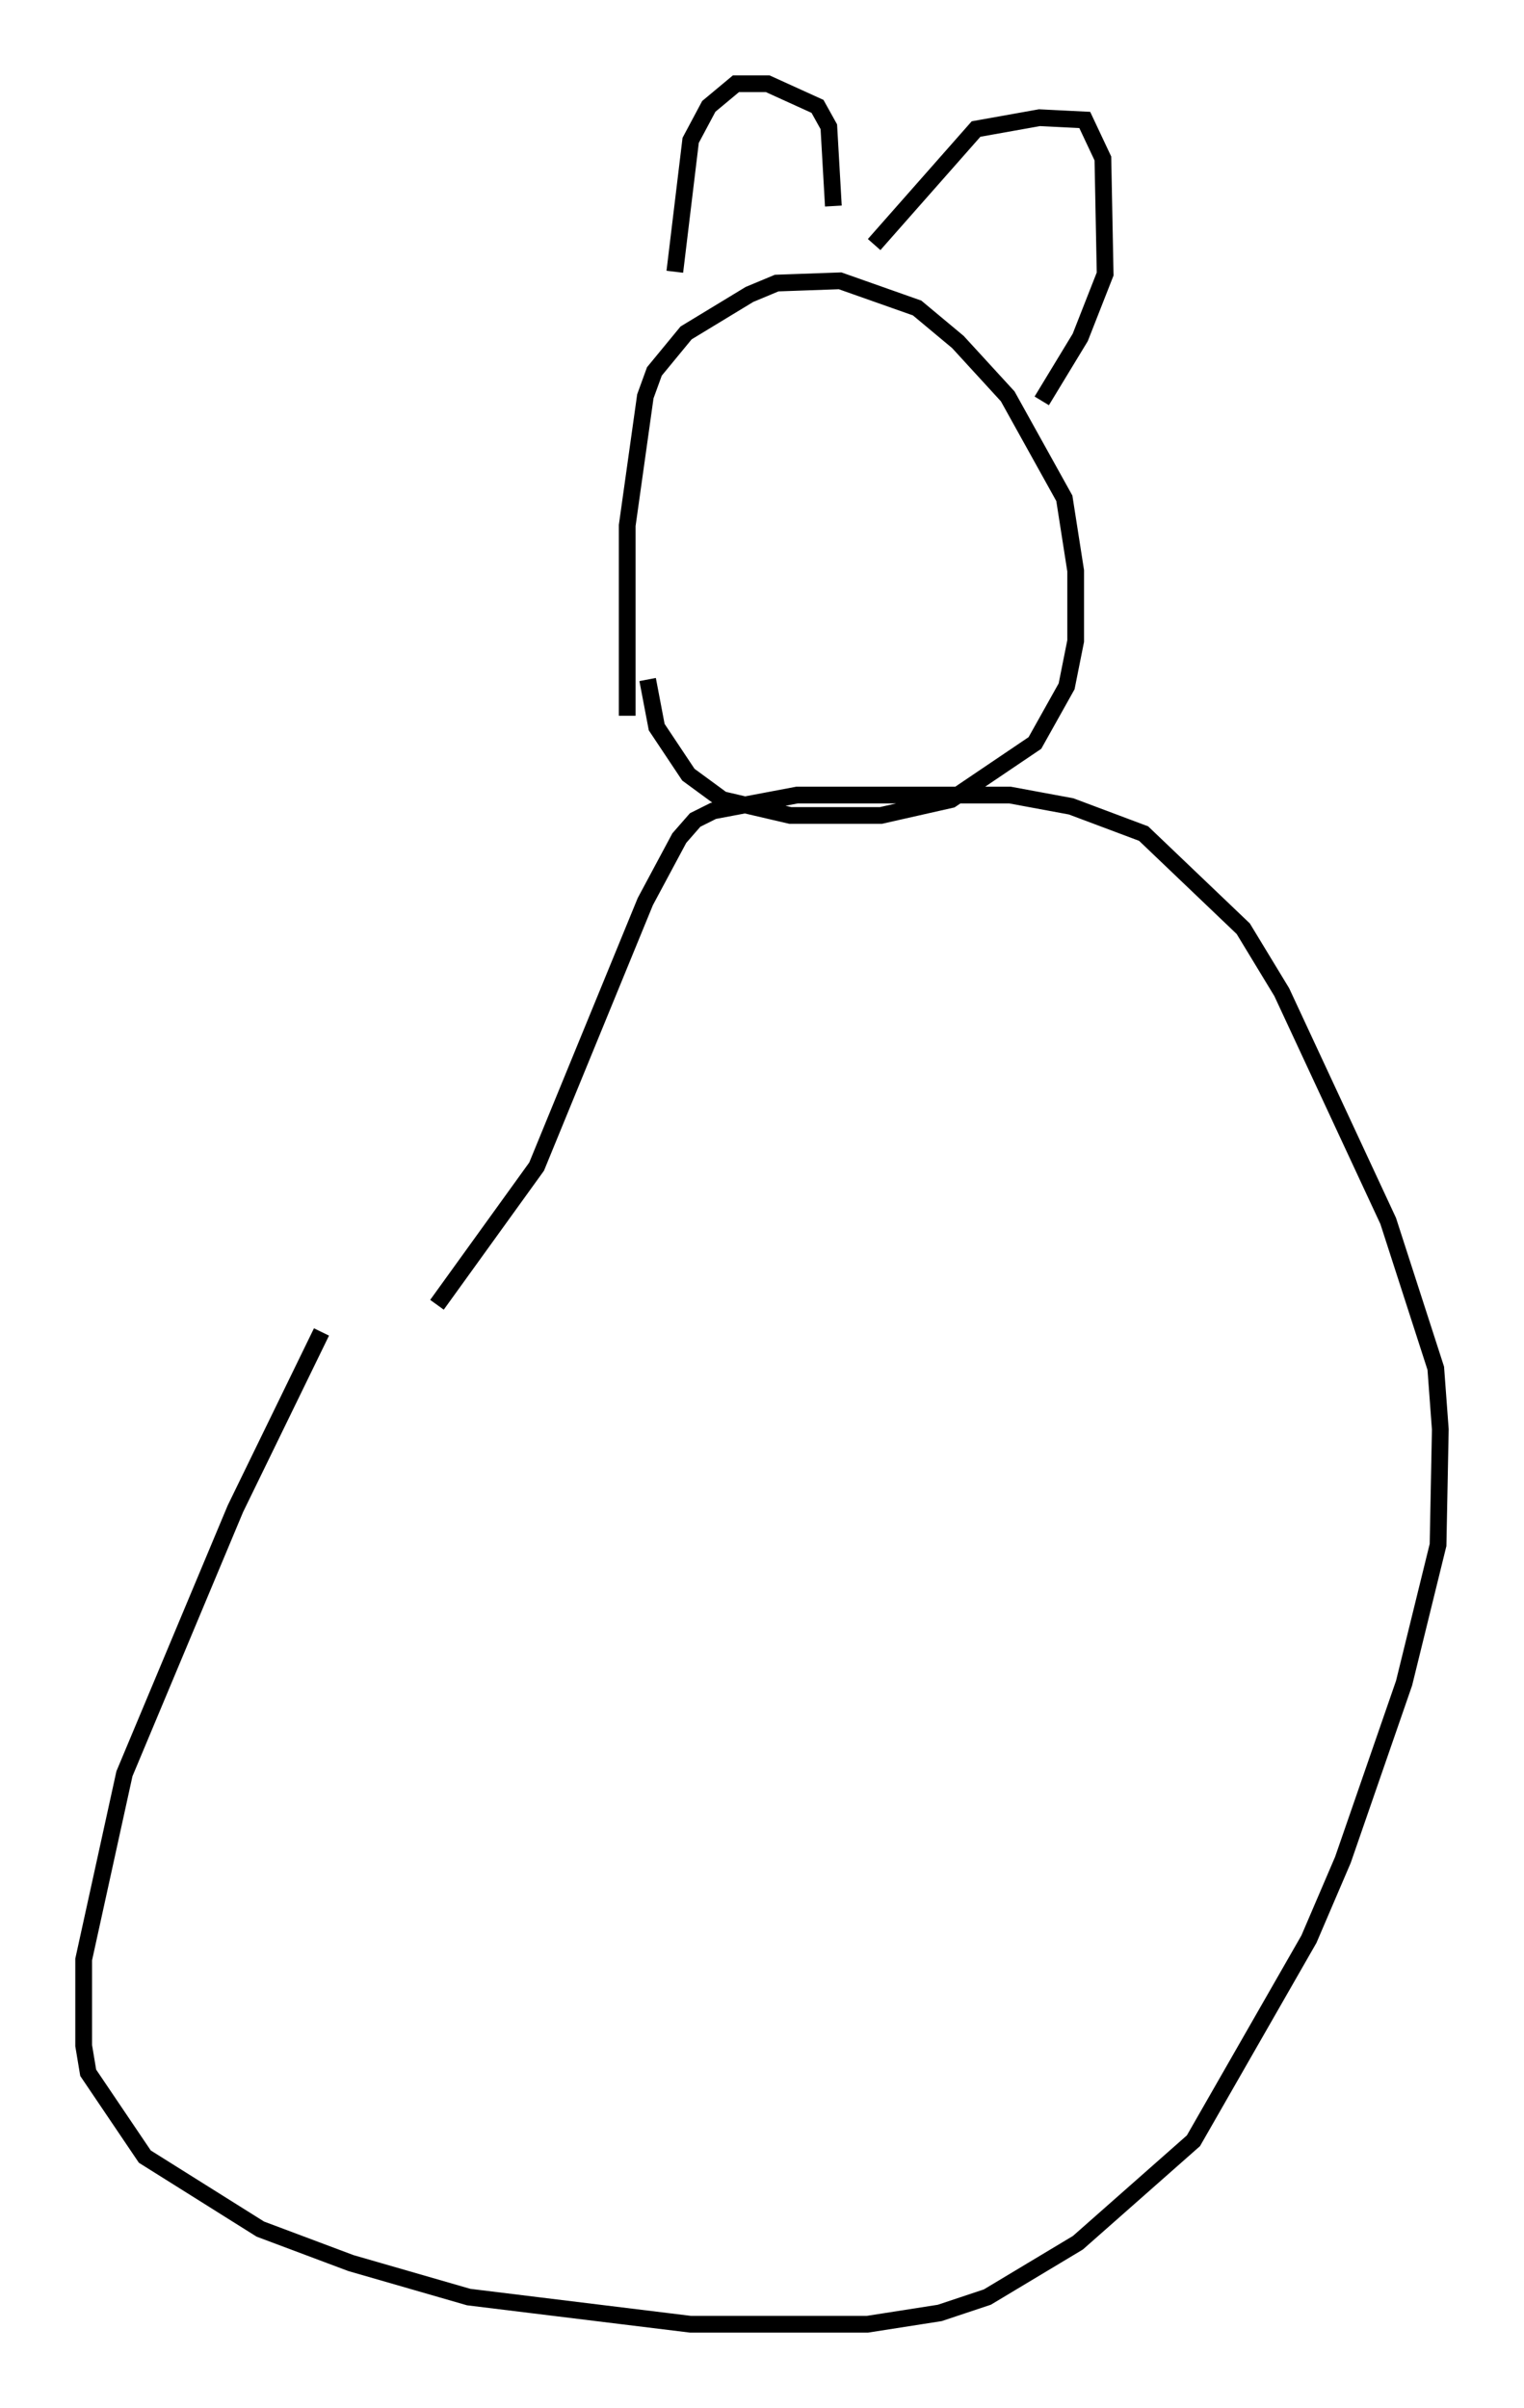 <?xml version="1.0" encoding="utf-8" ?>
<svg baseProfile="full" height="143.828" version="1.1" width="91.055" xmlns="http://www.w3.org/2000/svg" xmlns:ev="http://www.w3.org/2001/xml-events" xmlns:xlink="http://www.w3.org/1999/xlink"><defs /><rect fill="white" height="143.828" width="91.055" x="0" y="0" /><path d="M22.997, 70.493 m-3.789, 9.066 l-5.142, 10.555 -6.631, 15.832 l-2.436, 11.096 0.0, 5.142 l0.271, 1.624 3.383, 5.007 l6.901, 4.33 5.413, 2.03 l7.036, 2.03 13.261, 1.624 l10.555, 0.0 4.33, -0.677 l2.842, -0.947 5.413, -3.248 l6.901, -6.089 6.901, -12.043 l2.03, -4.736 3.654, -10.555 l2.03, -8.254 0.135, -6.901 l-0.271, -3.654 -2.842, -8.796 l-6.36, -13.667 -2.3, -3.789 l-5.954, -5.683 -4.33, -1.624 l-3.654, -0.677 -12.72, 0.0 l-5.007, 0.947 -1.083, 0.541 l-0.947, 1.083 -2.03, 3.789 l-6.495, 15.832 -5.954, 8.254 m11.367, -35.182 l0.0, -11.367 1.083, -7.713 l0.541, -1.488 1.894, -2.3 l3.789, -2.3 1.624, -0.677 l3.789, -0.135 4.601, 1.624 l2.436, 2.03 2.977, 3.248 l3.383, 6.089 0.677, 4.33 l0.0, 4.195 -0.541, 2.706 l-1.894, 3.383 -5.007, 3.383 l-4.195, 0.947 -5.413, 0.0 l-4.059, -0.947 -2.03, -1.488 l-1.894, -2.842 -0.541, -2.842 m1.624, -24.357 l0.947, -7.848 1.083, -2.03 l1.624, -1.353 1.894, 0.0 l2.977, 1.353 0.677, 1.218 l0.271, 4.736 m2.436, 2.3 l6.089, -6.901 3.789, -0.677 l2.706, 0.135 1.083, 2.3 l0.135, 6.901 -1.488, 3.789 l-2.3, 3.789 " fill="none" stroke="black" stroke-width="1" /></svg>